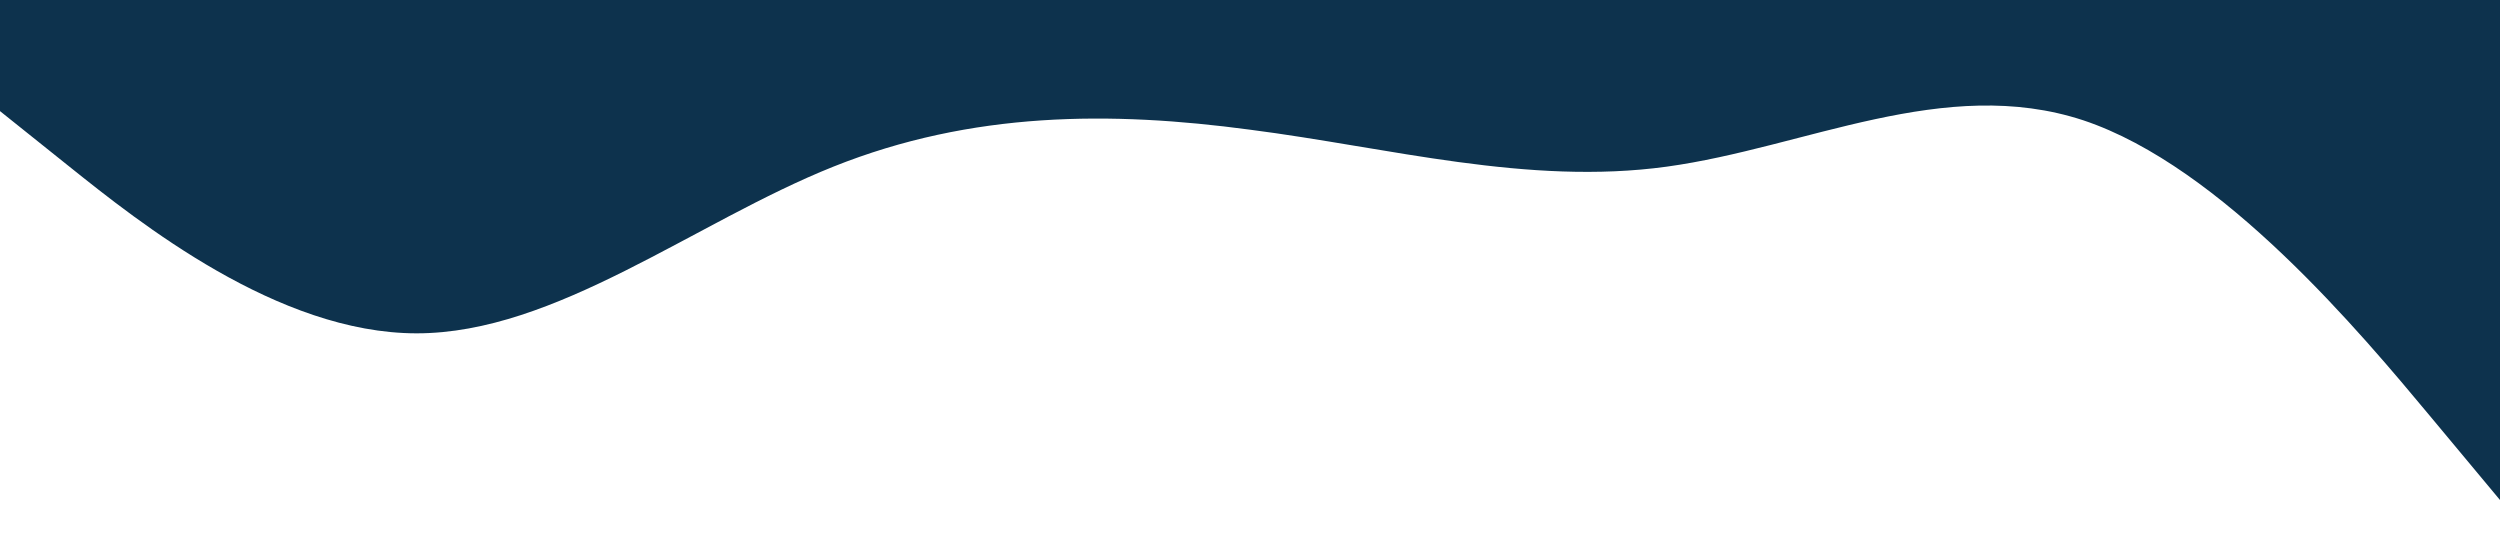 <svg xmlns="http://www.w3.org/2000/svg" viewBox="0 0 1440 320">
  <path fill="#0D324D" fill-opacity="1" d="M0,64L40,96C80,128,160,192,240,192C320,192,400,128,480,96C560,64,640,64,720,74.7C800,85,880,107,960,96C1040,85,1120,43,1200,69.3C1280,96,1360,192,1400,240L1440,288L1440,0L1400,0C1360,0,1280,0,1200,0C1120,0,1040,0,960,0C880,0,800,0,720,0C640,0,560,0,480,0C400,0,320,0,240,0C160,0,80,0,40,0L0,0Z"></path>
</svg>